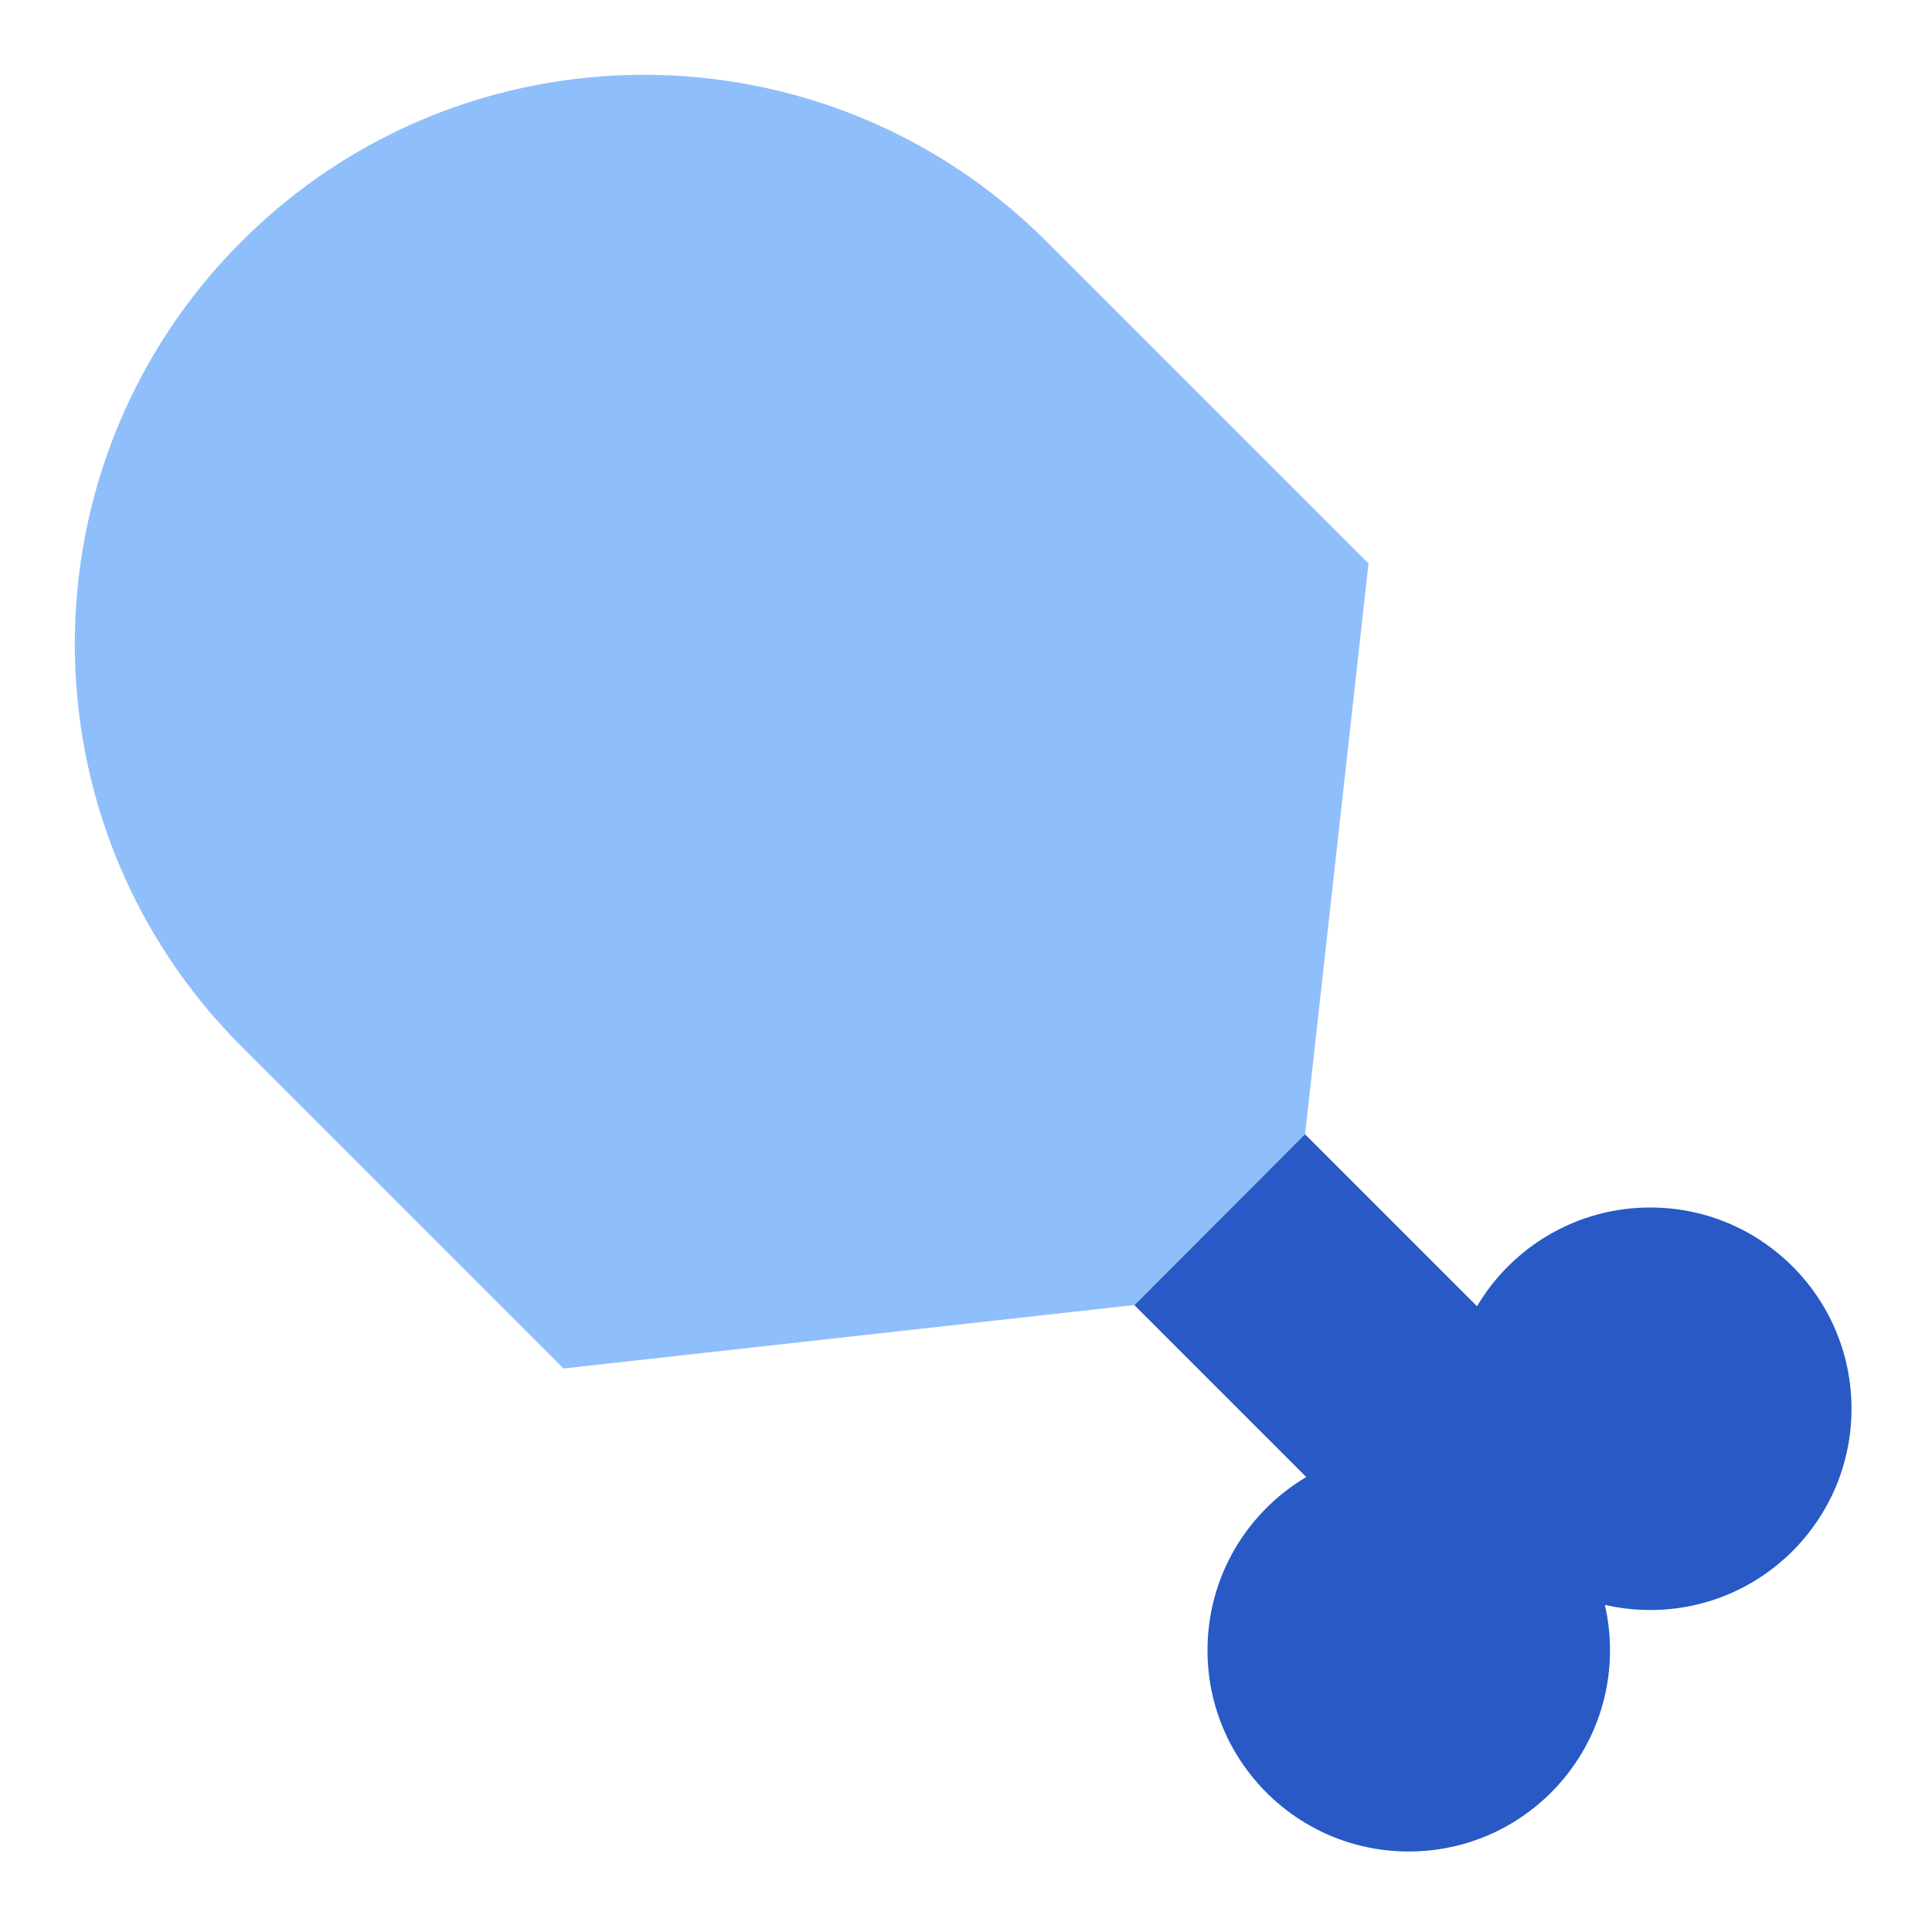 <svg xmlns="http://www.w3.org/2000/svg" fill="none" viewBox="0 0 24 24" id="Drum-Stick--Streamline-Sharp">
  <desc>
    Drum Stick Streamline Icon: https://streamlinehq.com
  </desc>
  <g id="drum-stick--cook-animal-drumsticks-products-chicken-cooking-nutrition-food">
    <path id="Union" fill="#2859c5" fill-rule="evenodd" d="m15.061 12.94 3.287 3.287c0.435 -0.734 1.236 -1.227 2.152 -1.227 1.381 0 2.5 1.119 2.5 2.5s-1.119 2.5 -2.5 2.5c-0.194 0 -0.383 -0.022 -0.564 -0.064 0.042 0.181 0.064 0.37 0.064 0.564 0 1.381 -1.119 2.5 -2.5 2.5s-2.5 -1.119 -2.5 -2.5c0 -0.916 0.492 -1.716 1.227 -2.152l-3.287 -3.287 2.121 -2.121Z" clip-rule="evenodd" stroke-width="1"></path>
    <path id="Vector 2468" fill="#8fbffa" d="m7 17 -4 -4C0.239 10.239 0.239 5.761 3 3 5.761 0.239 10.239 0.239 13 3l4 4 -0.788 7.091 -2.116 2.12L7 17Z" stroke-width="1"></path>
  </g>
</svg>